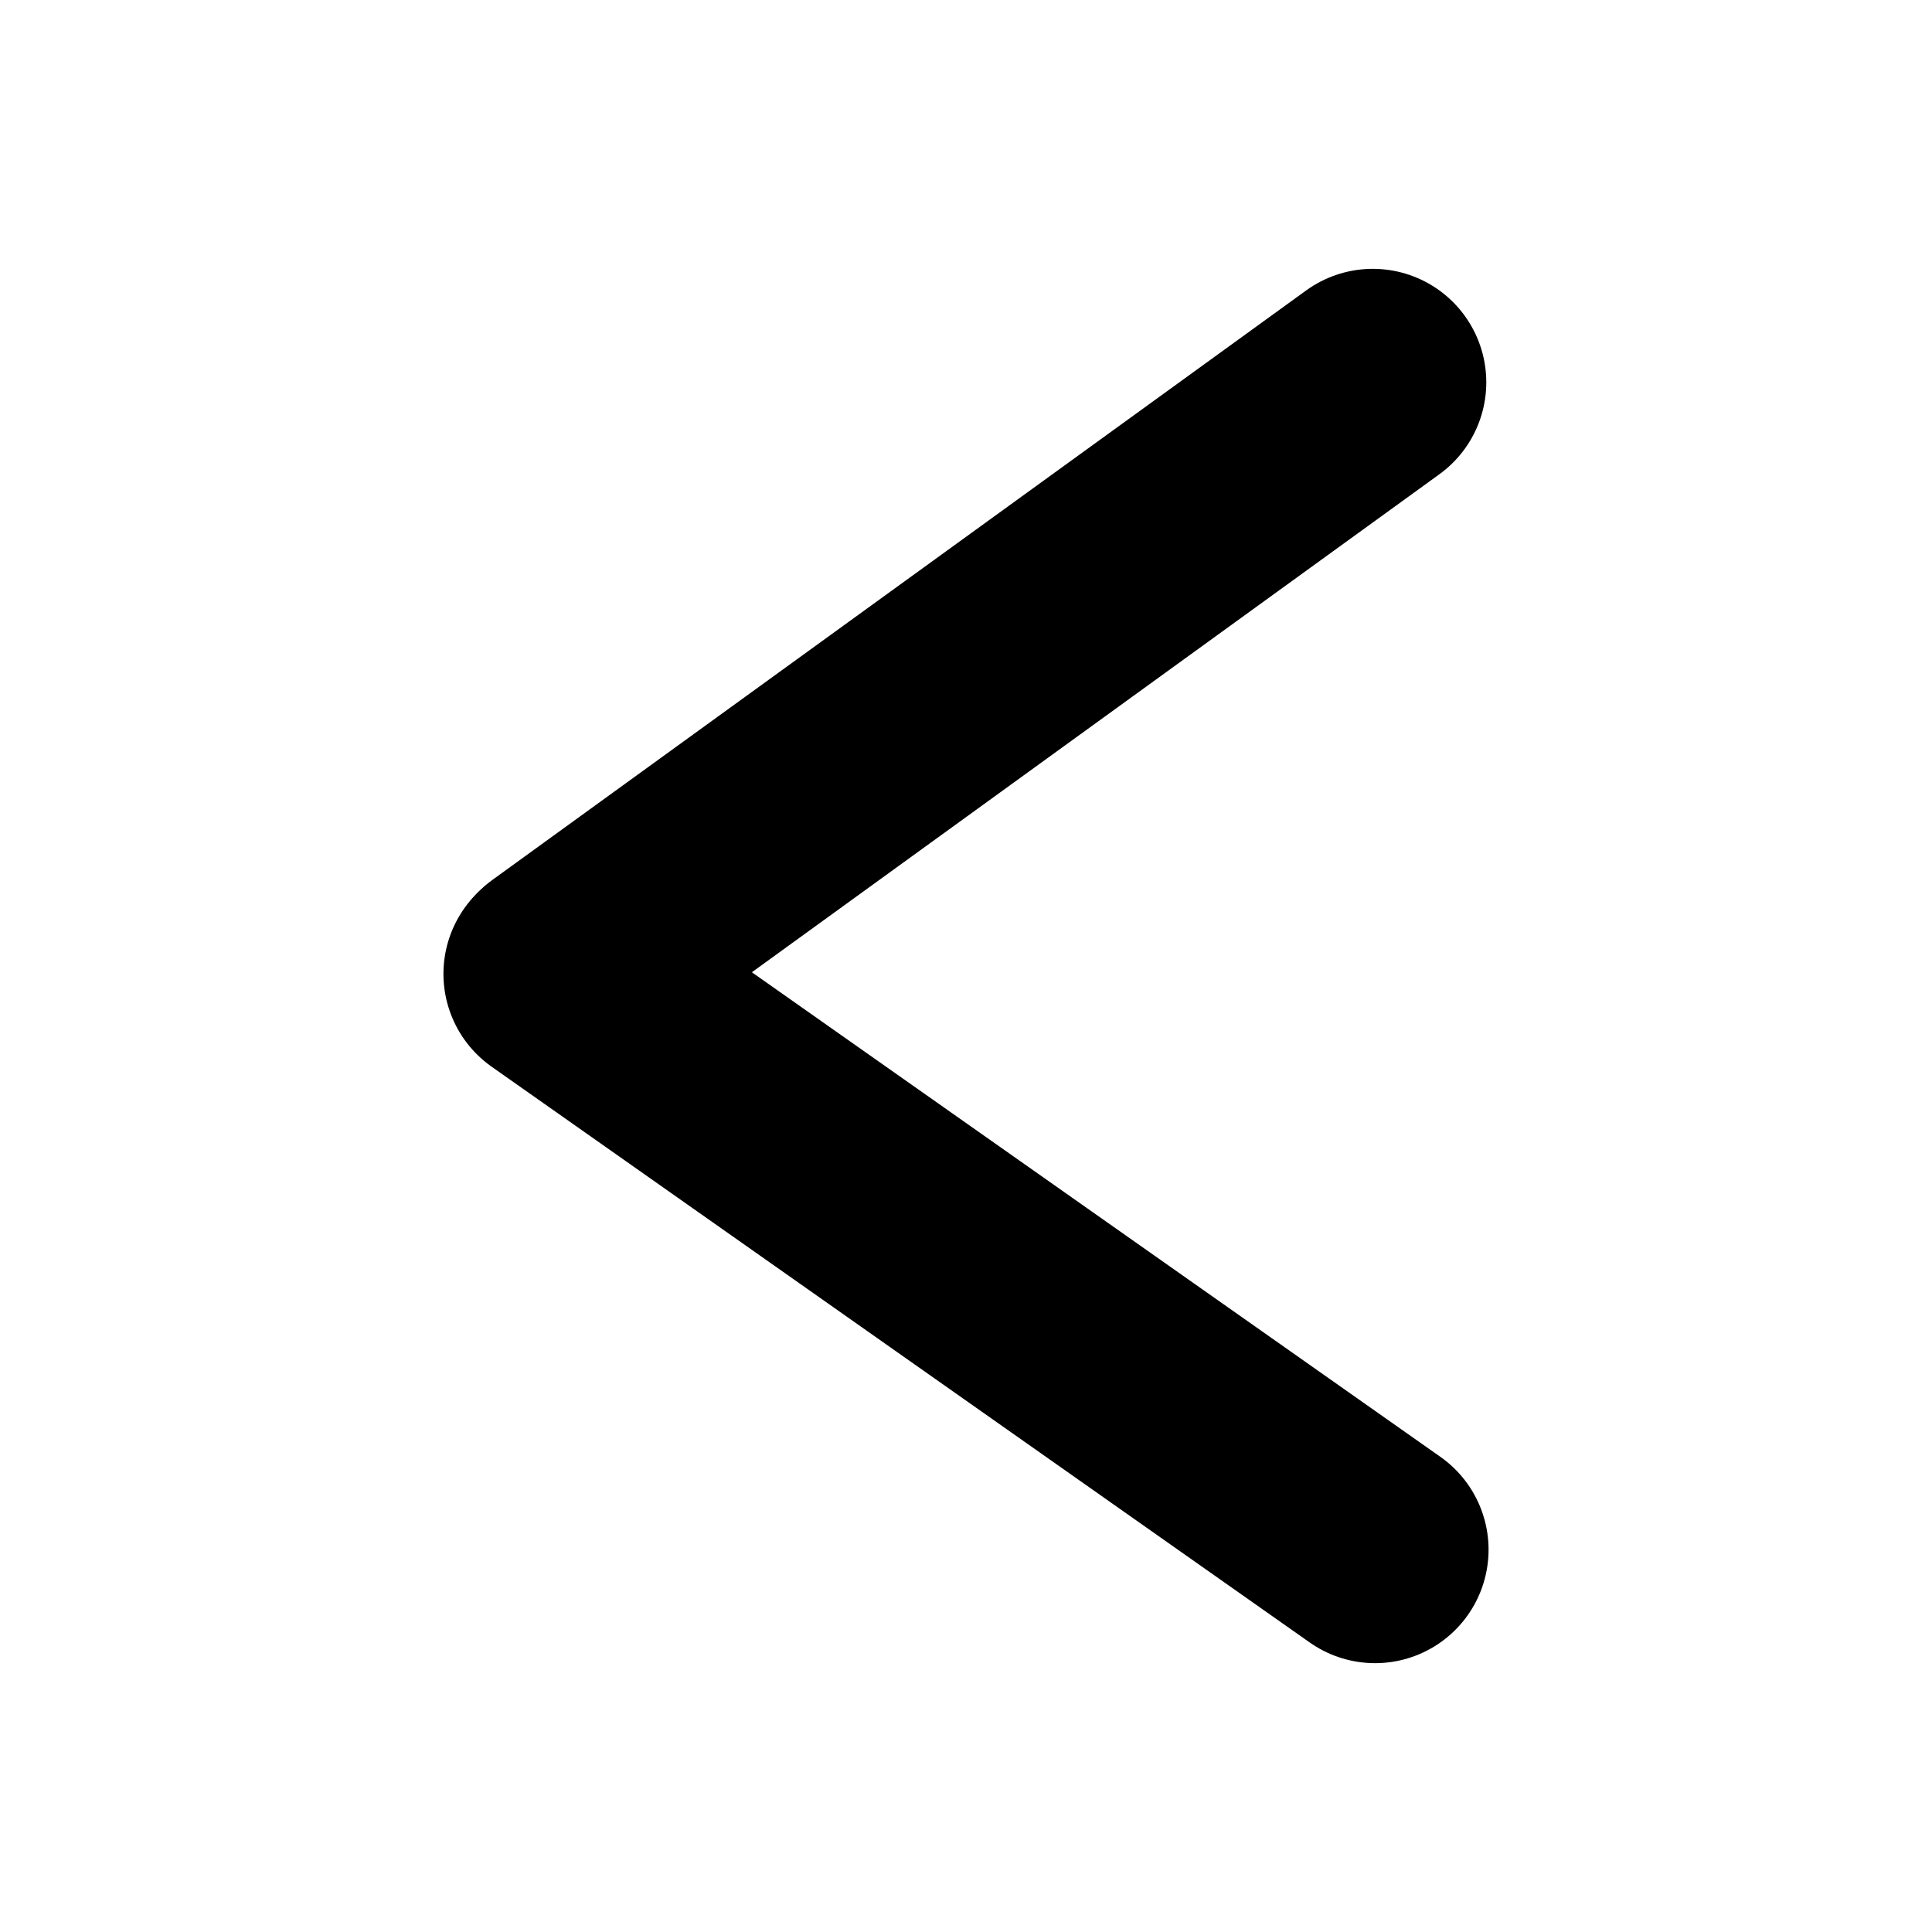<?xml version="1.0" encoding="UTF-8"?>
<svg id="_레이어_1" data-name="레이어_1" xmlns="http://www.w3.org/2000/svg" version="1.1" viewBox="0 0 400 400">
  <!-- Generator: Adobe Illustrator 29.6.1, SVG Export Plug-In . SVG Version: 2.1.1 Build 9)  -->
  <defs>
    <style>
      .st0 {
        fill: none;
        stroke: #000;
        stroke-linecap: round;
        stroke-miterlimit: 10;
        stroke-width: 47px;
      }
    </style>
  </defs>
  <line class="st0" x1="115.78" y1="201.17" x2="284.22" y2="79.16"/>
  <line class="st0" x1="115.31" y1="201.63" x2="284.69" y2="320.84"/>
</svg>